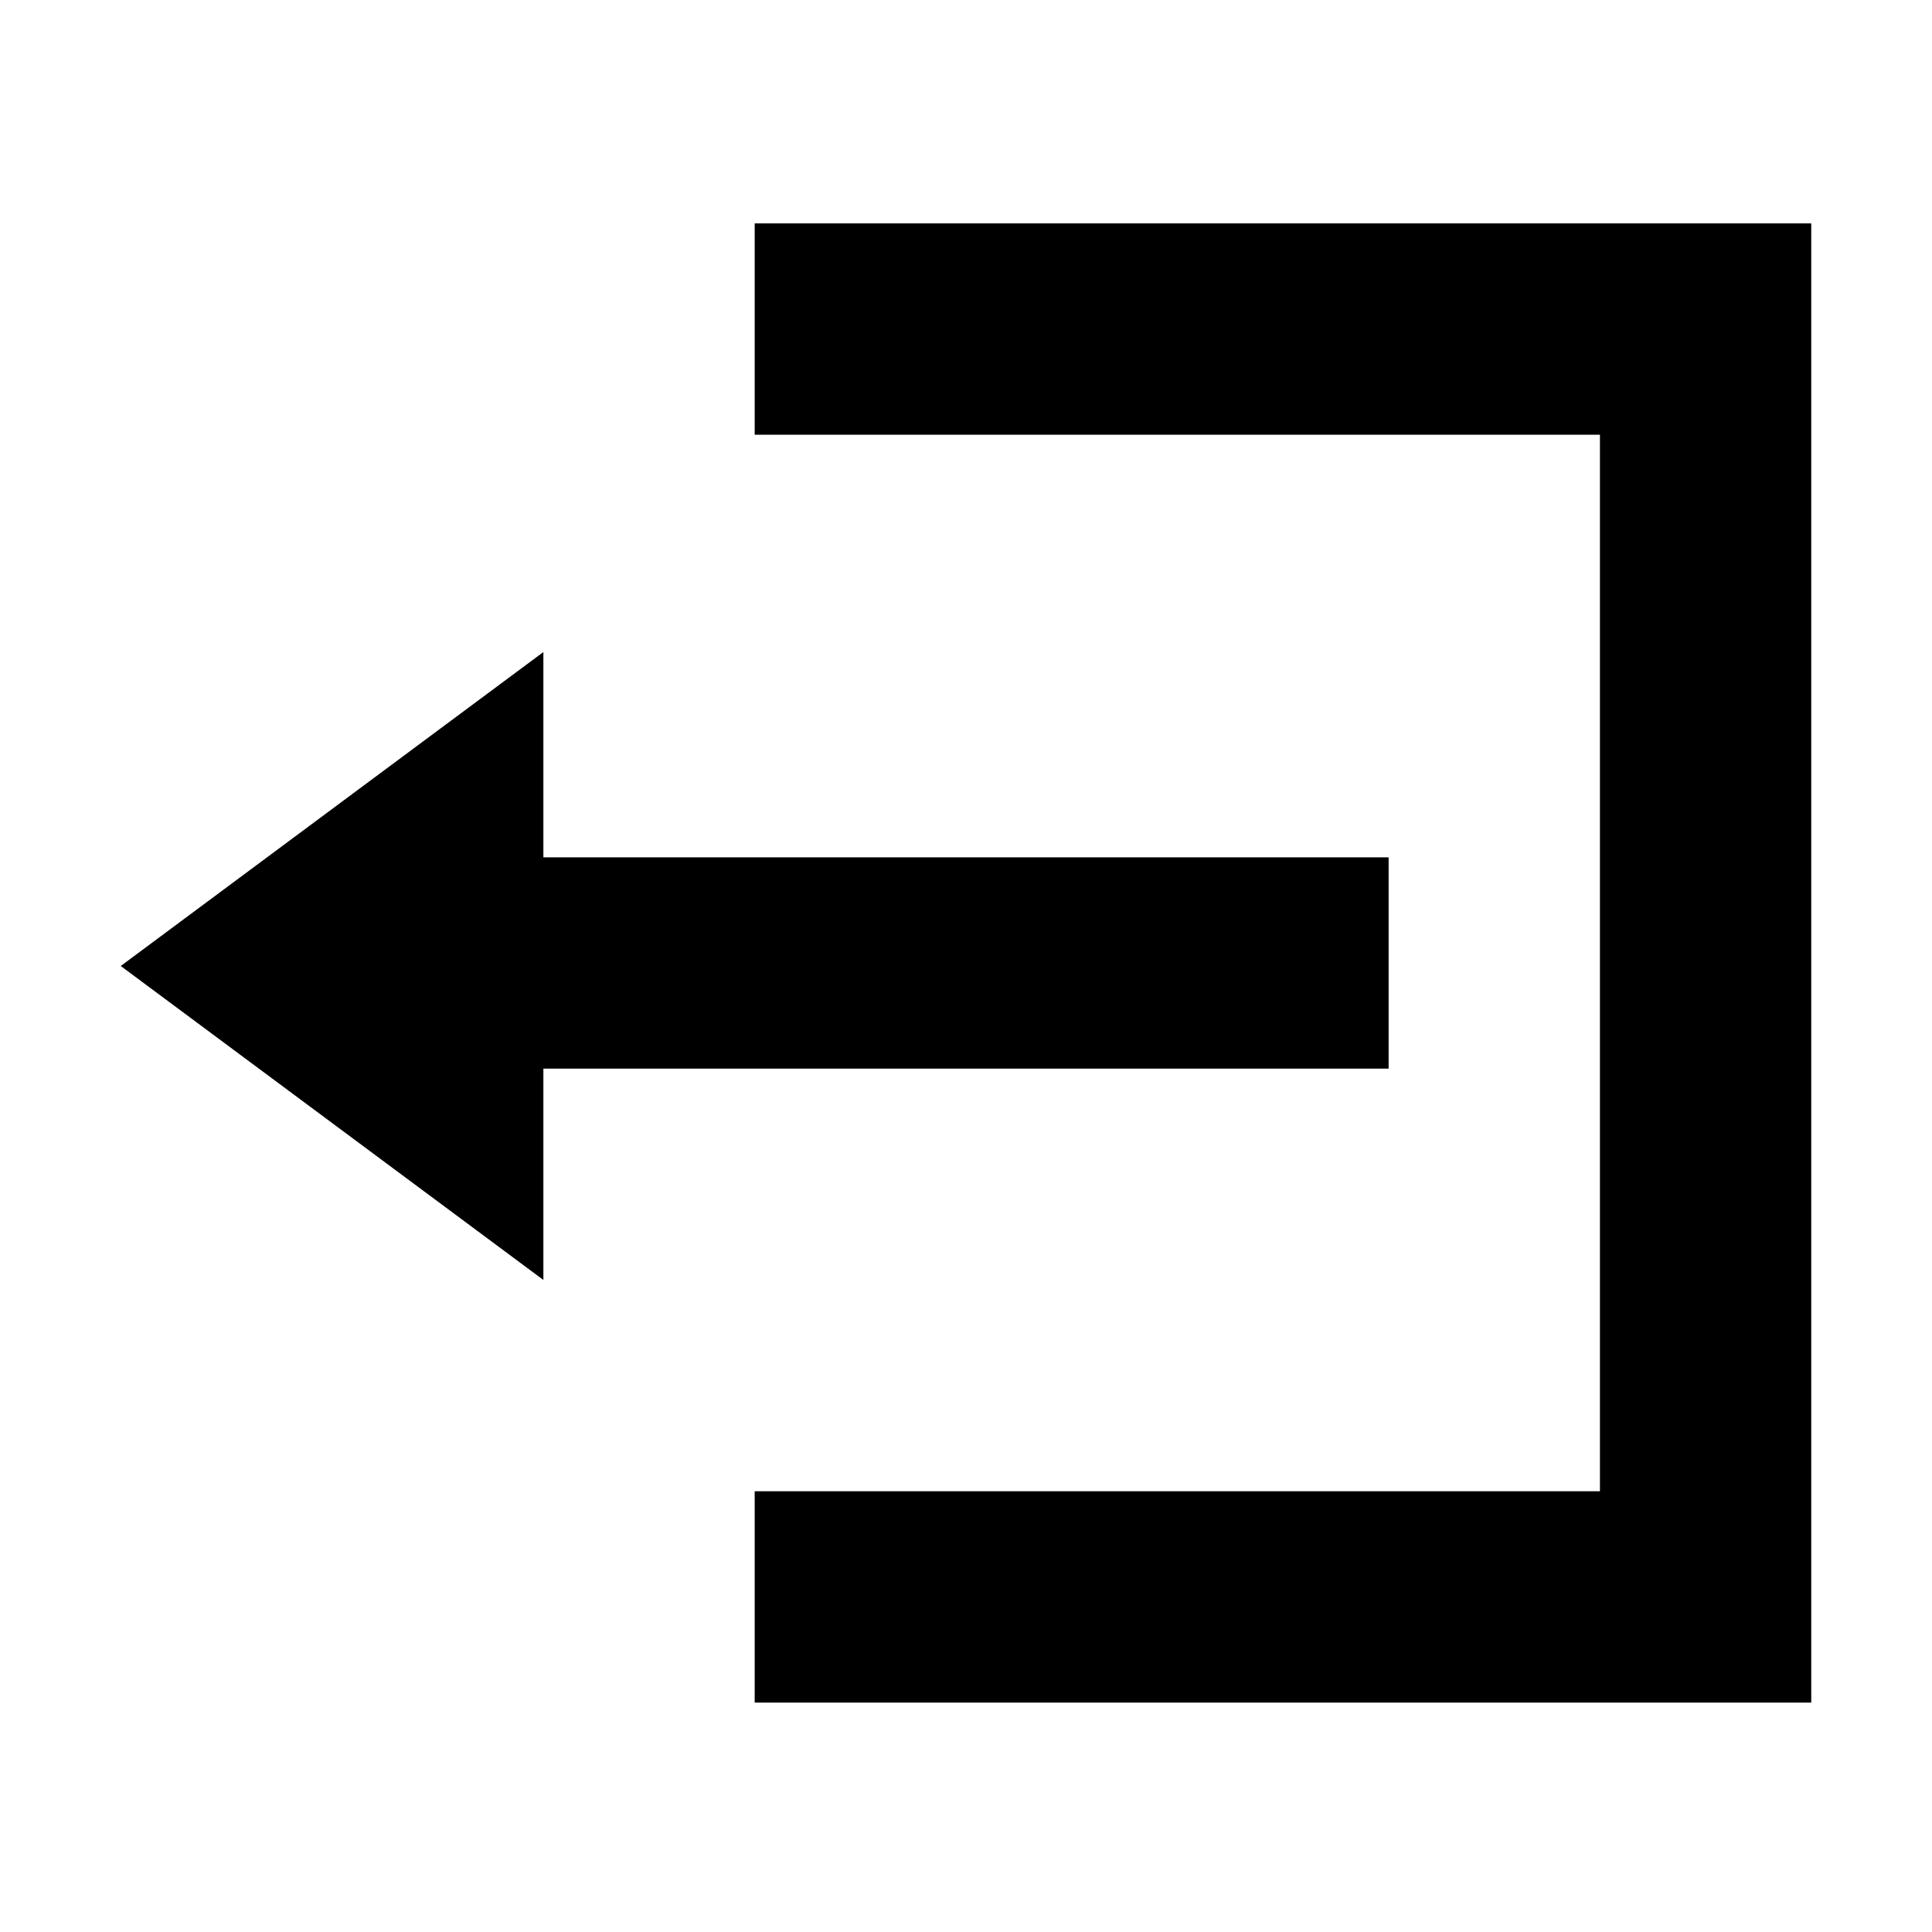 <?xml version="1.0" encoding="utf-8"?>
<!-- Generator: Adobe Illustrator 25.2.1, SVG Export Plug-In . SVG Version: 6.00 Build 0)  -->
<svg version="1.1" id="Camada_1" xmlns="http://www.w3.org/2000/svg" xmlns:xlink="http://www.w3.org/1999/xlink" x="0px" y="0px"
	 viewBox="0 0 32 32" style="enable-background:new 0 0 32 32;" xml:space="preserve">
<style type="text/css">
	.st0{fill:#ACC2D3;}
	.st1{fill:#FFFFFF;}
	.st2{fill:#9CB9CE;}
	.st3{fill:none;stroke:#737A83;}
	.st4{fill:none;stroke:#FFFFFF;}
	.st5{fill:#737A83;}
	.st6{fill:#263F62;}
	.st7{fill:none;stroke:#263F62;stroke-width:3;stroke-linecap:round;stroke-linejoin:round;}
	.st8{fill:none;stroke:#737A83;stroke-linecap:round;stroke-linejoin:round;}
	.st9{clip-path:url(#SVGID_2_);}
	.st10{fill-rule:evenodd;clip-rule:evenodd;fill:#586B86;}
	.st11{fill:#586B86;}
	.st12{fill:#FFFFFF;stroke:#737A83;}
	.st13{clip-path:url(#SVGID_4_);}
	.st14{fill-rule:evenodd;clip-rule:evenodd;fill:#FFFFFF;}
	.st15{fill:#747A84;}
	.st16{fill:#F78946;stroke:#FFFFFF;stroke-linecap:round;stroke-linejoin:round;}
	.st17{fill:#F78946;stroke:#FFFFFF;stroke-width:2;stroke-linecap:round;stroke-linejoin:round;}
</style>
<path id="Icon_open-account-logout" d="M12.5,3.7v3.5h14v17.5h-14v3.5H30V3.7H12.5z M9,10.8L2,16l7,5.2v-3.5h14v-3.5H9V10.8z"/>
</svg>
